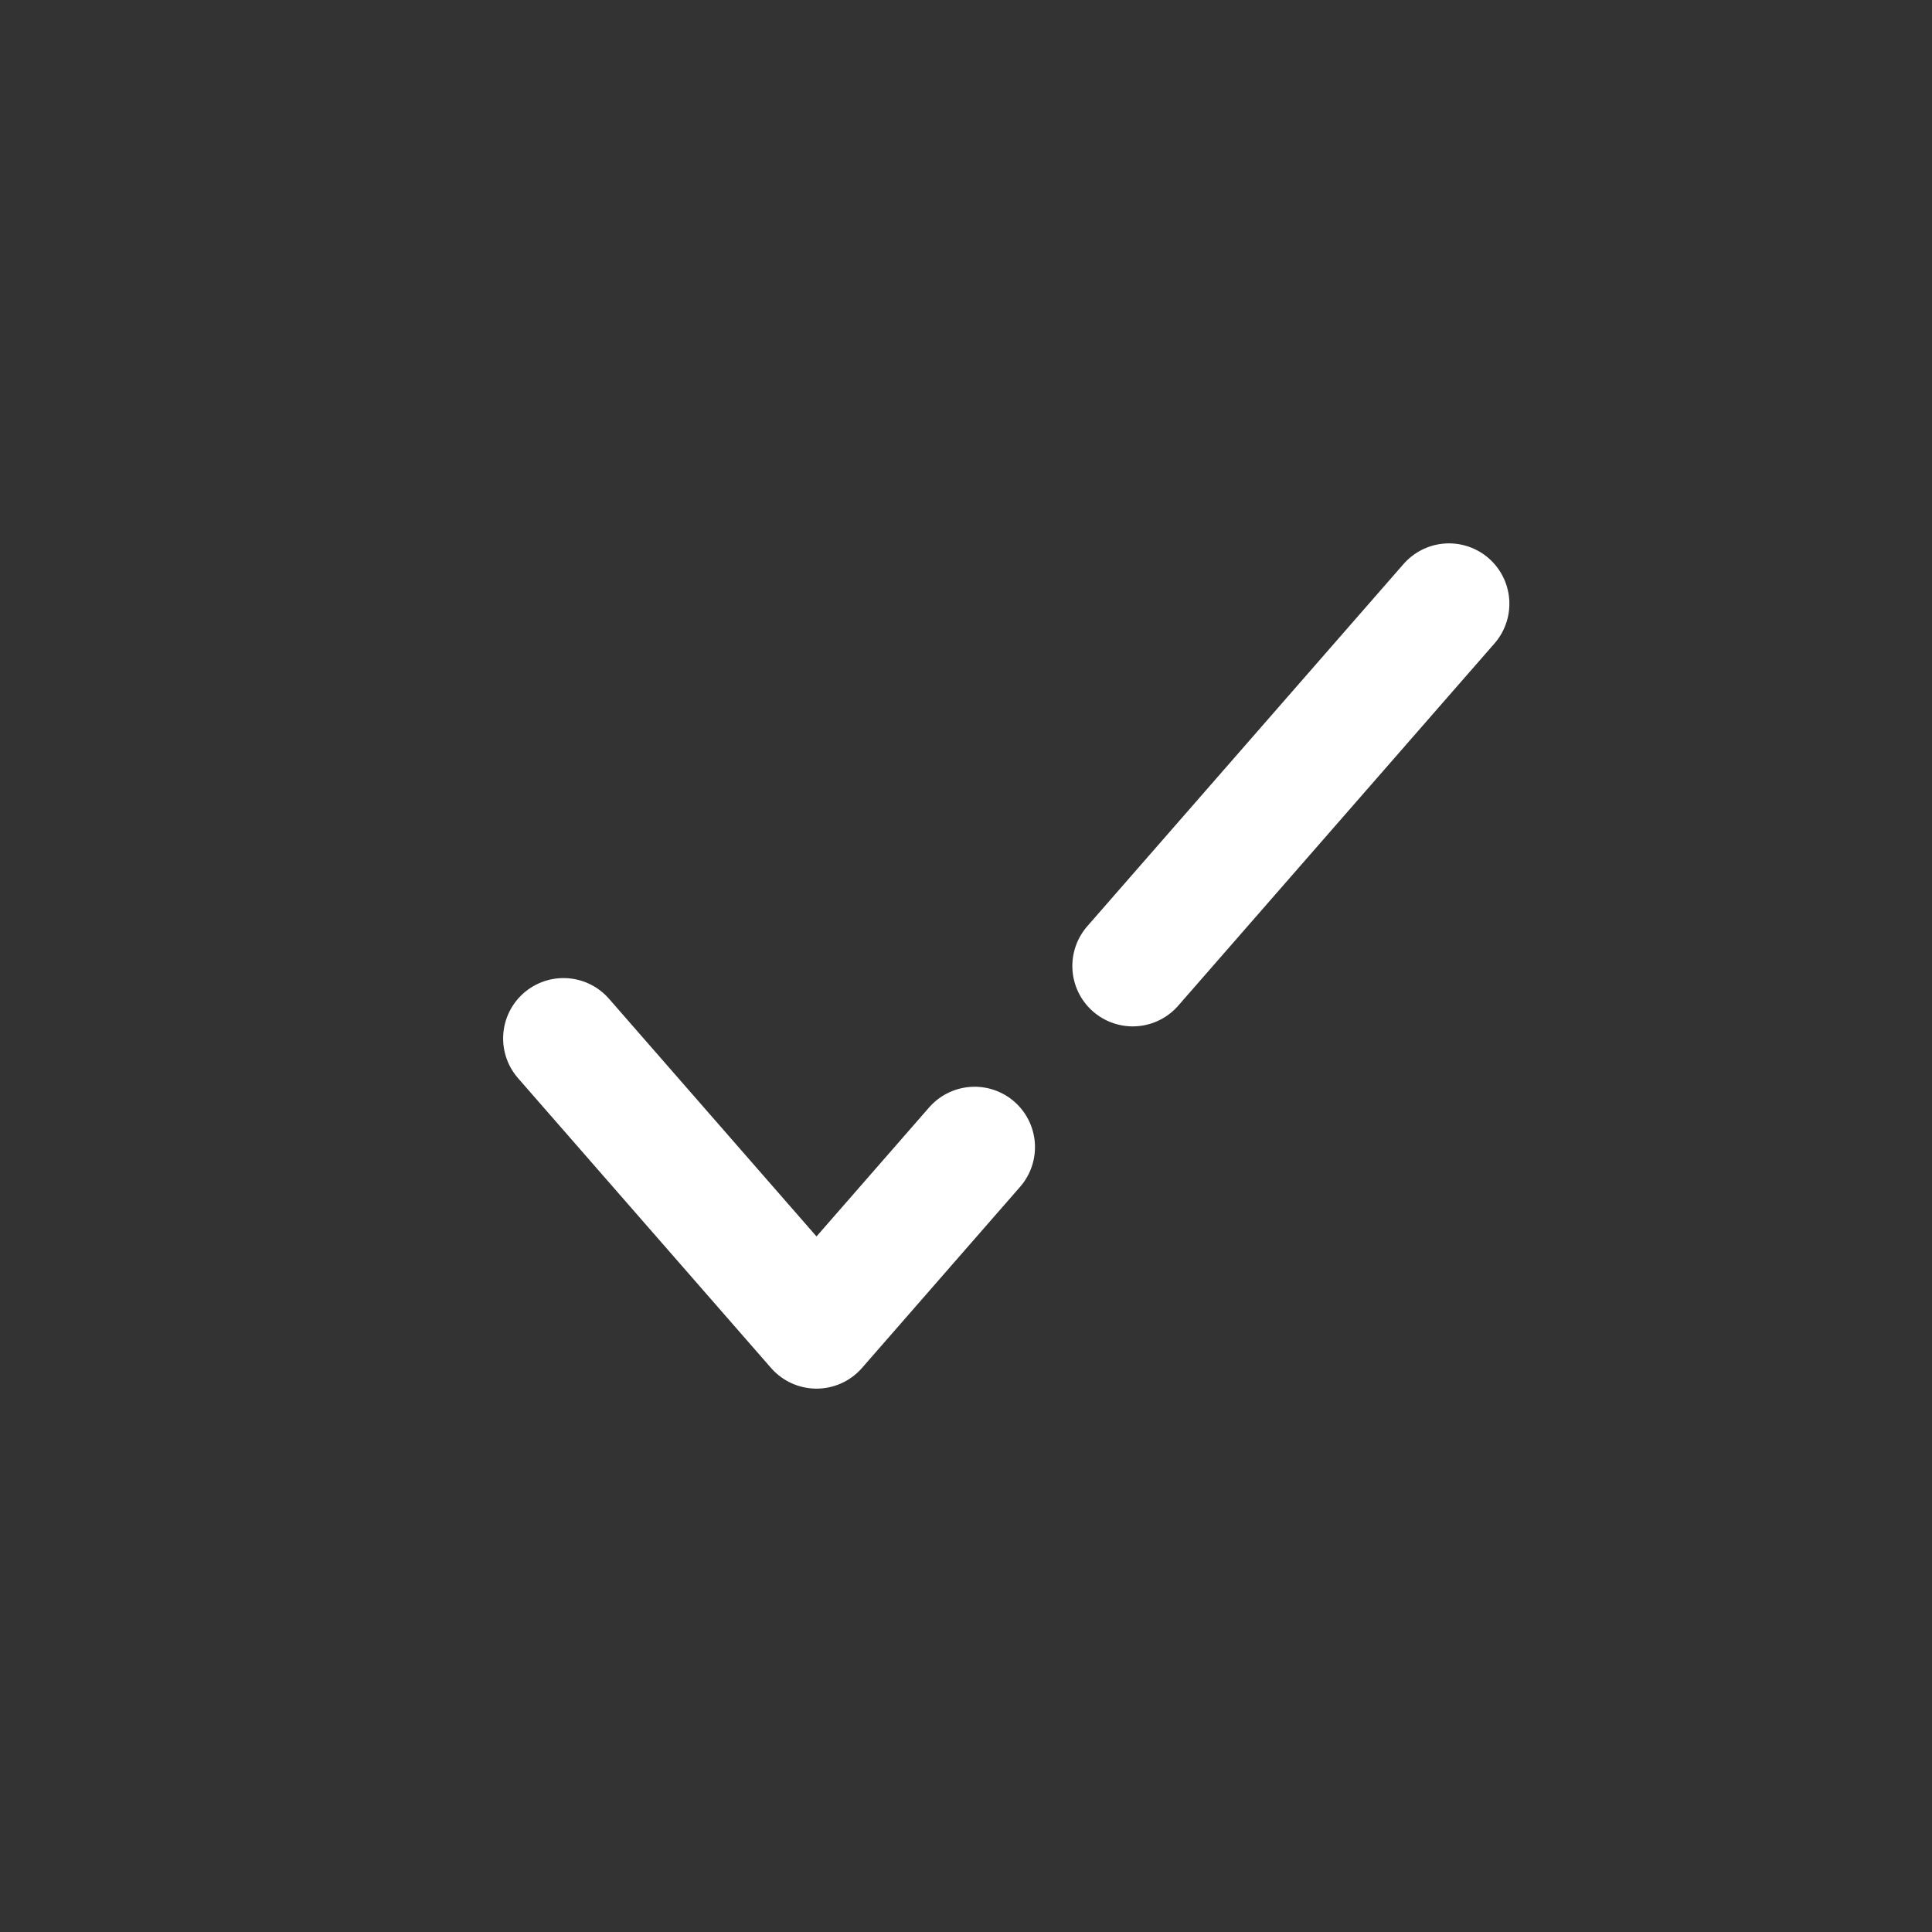 <svg width="24" height="24" viewBox="0 0 24 24" fill="none" xmlns="http://www.w3.org/2000/svg">
<rect x="0" y="0" width="24" height="24" fill="#333333" stroke="none"/>
<path d="M7 12.9L10.143 16.5L12.107 14.25M18 7.5L14.071 12" stroke="white" stroke-width="1.5" stroke-linecap="round" stroke-linejoin="round"/>
</svg>

